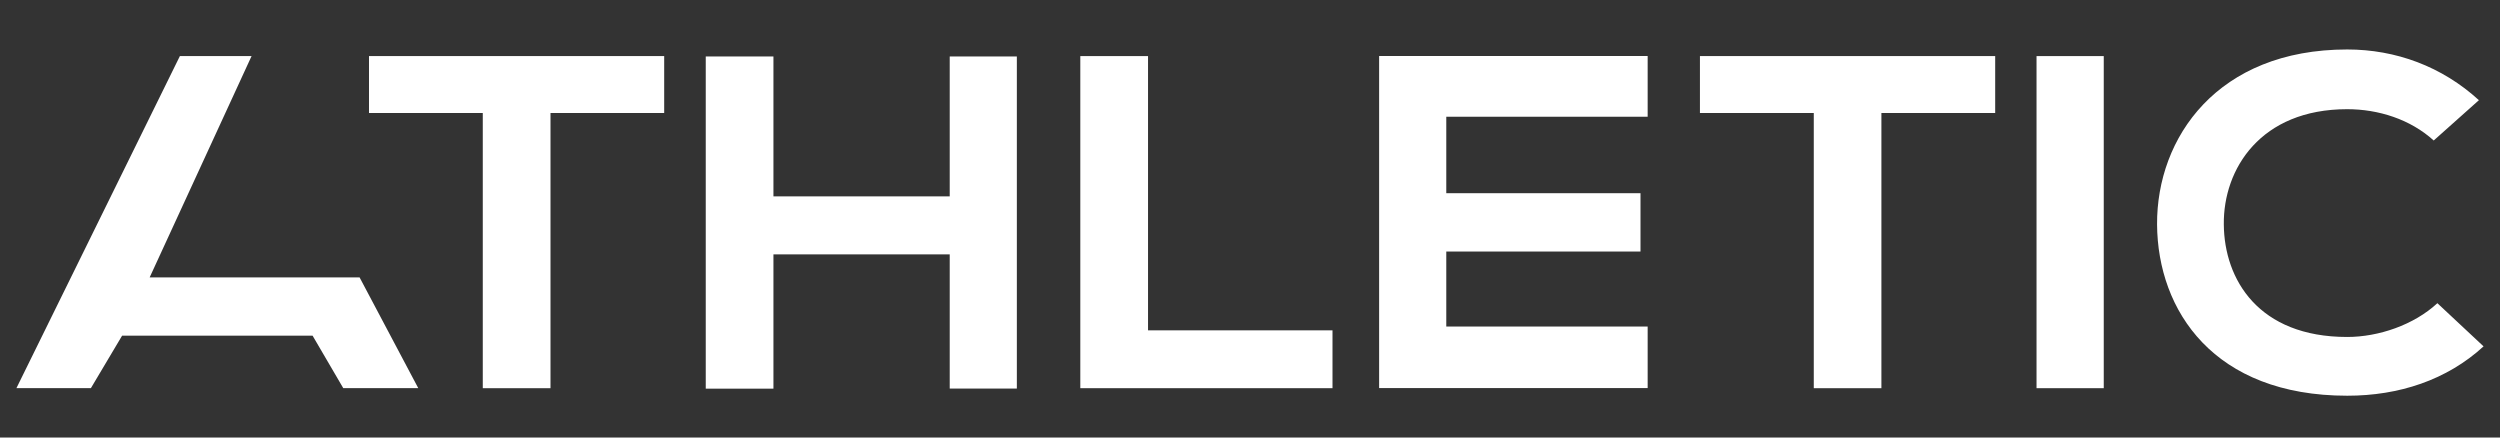 <svg width="80" height="14" viewBox="0 0 80 14" fill="none" xmlns="http://www.w3.org/2000/svg">
<rect x="0" y="0" width="80" height="14" fill="#333333" stroke="none"/>
<path d="M79.474 11.084C78.296 12.162 76.769 12.663 75.112 12.663C70.847 12.663 69.045 9.948 69.026 7.182C69.011 4.404 70.959 1.583 75.11 1.583C76.667 1.583 78.145 2.127 79.325 3.206L77.879 4.496C77.128 3.815 76.108 3.494 75.11 3.494C72.337 3.494 71.141 5.408 71.162 7.182C71.175 8.944 72.272 10.783 75.11 10.783C76.111 10.783 77.242 10.4 77.996 9.702L79.474 11.084Z" fill="white"/>
<path d="M65.169 12.42V1.795H67.32V12.422H65.169V12.42Z" fill="white"/>
<path d="M58.038 3.617H54.398V1.795C57.711 1.795 60.517 1.795 63.846 1.795V3.617H60.205V12.422H58.041V3.617H58.038Z" fill="white"/>
<path d="M52.725 12.419H44.132C44.132 8.884 44.132 5.328 44.132 1.792H52.725V3.735H46.281V6.183H52.496V8.048H46.281V10.448H52.725V12.419Z" fill="white"/>
<path d="M36.737 1.795V10.571H42.64V12.422H34.57V1.795H36.737Z" fill="white"/>
<path d="M30.391 12.437V8.14H24.75V12.437H22.584V1.807H24.75V6.284H30.391V1.807H32.539V12.434H30.391V12.437Z" fill="white"/>
<path d="M15.449 3.617H11.808V1.795C15.121 1.795 17.925 1.795 21.254 1.795V3.617H17.616V12.422H15.449V3.617V3.617Z" fill="white"/>
<path d="M4.789 8.877H4.818H4.789H11.507L13.384 12.42H10.984L10.003 10.742H3.907L2.909 12.42H0.526L5.756 1.795H8.05L4.789 8.877Z" fill="white"/>
</svg>
